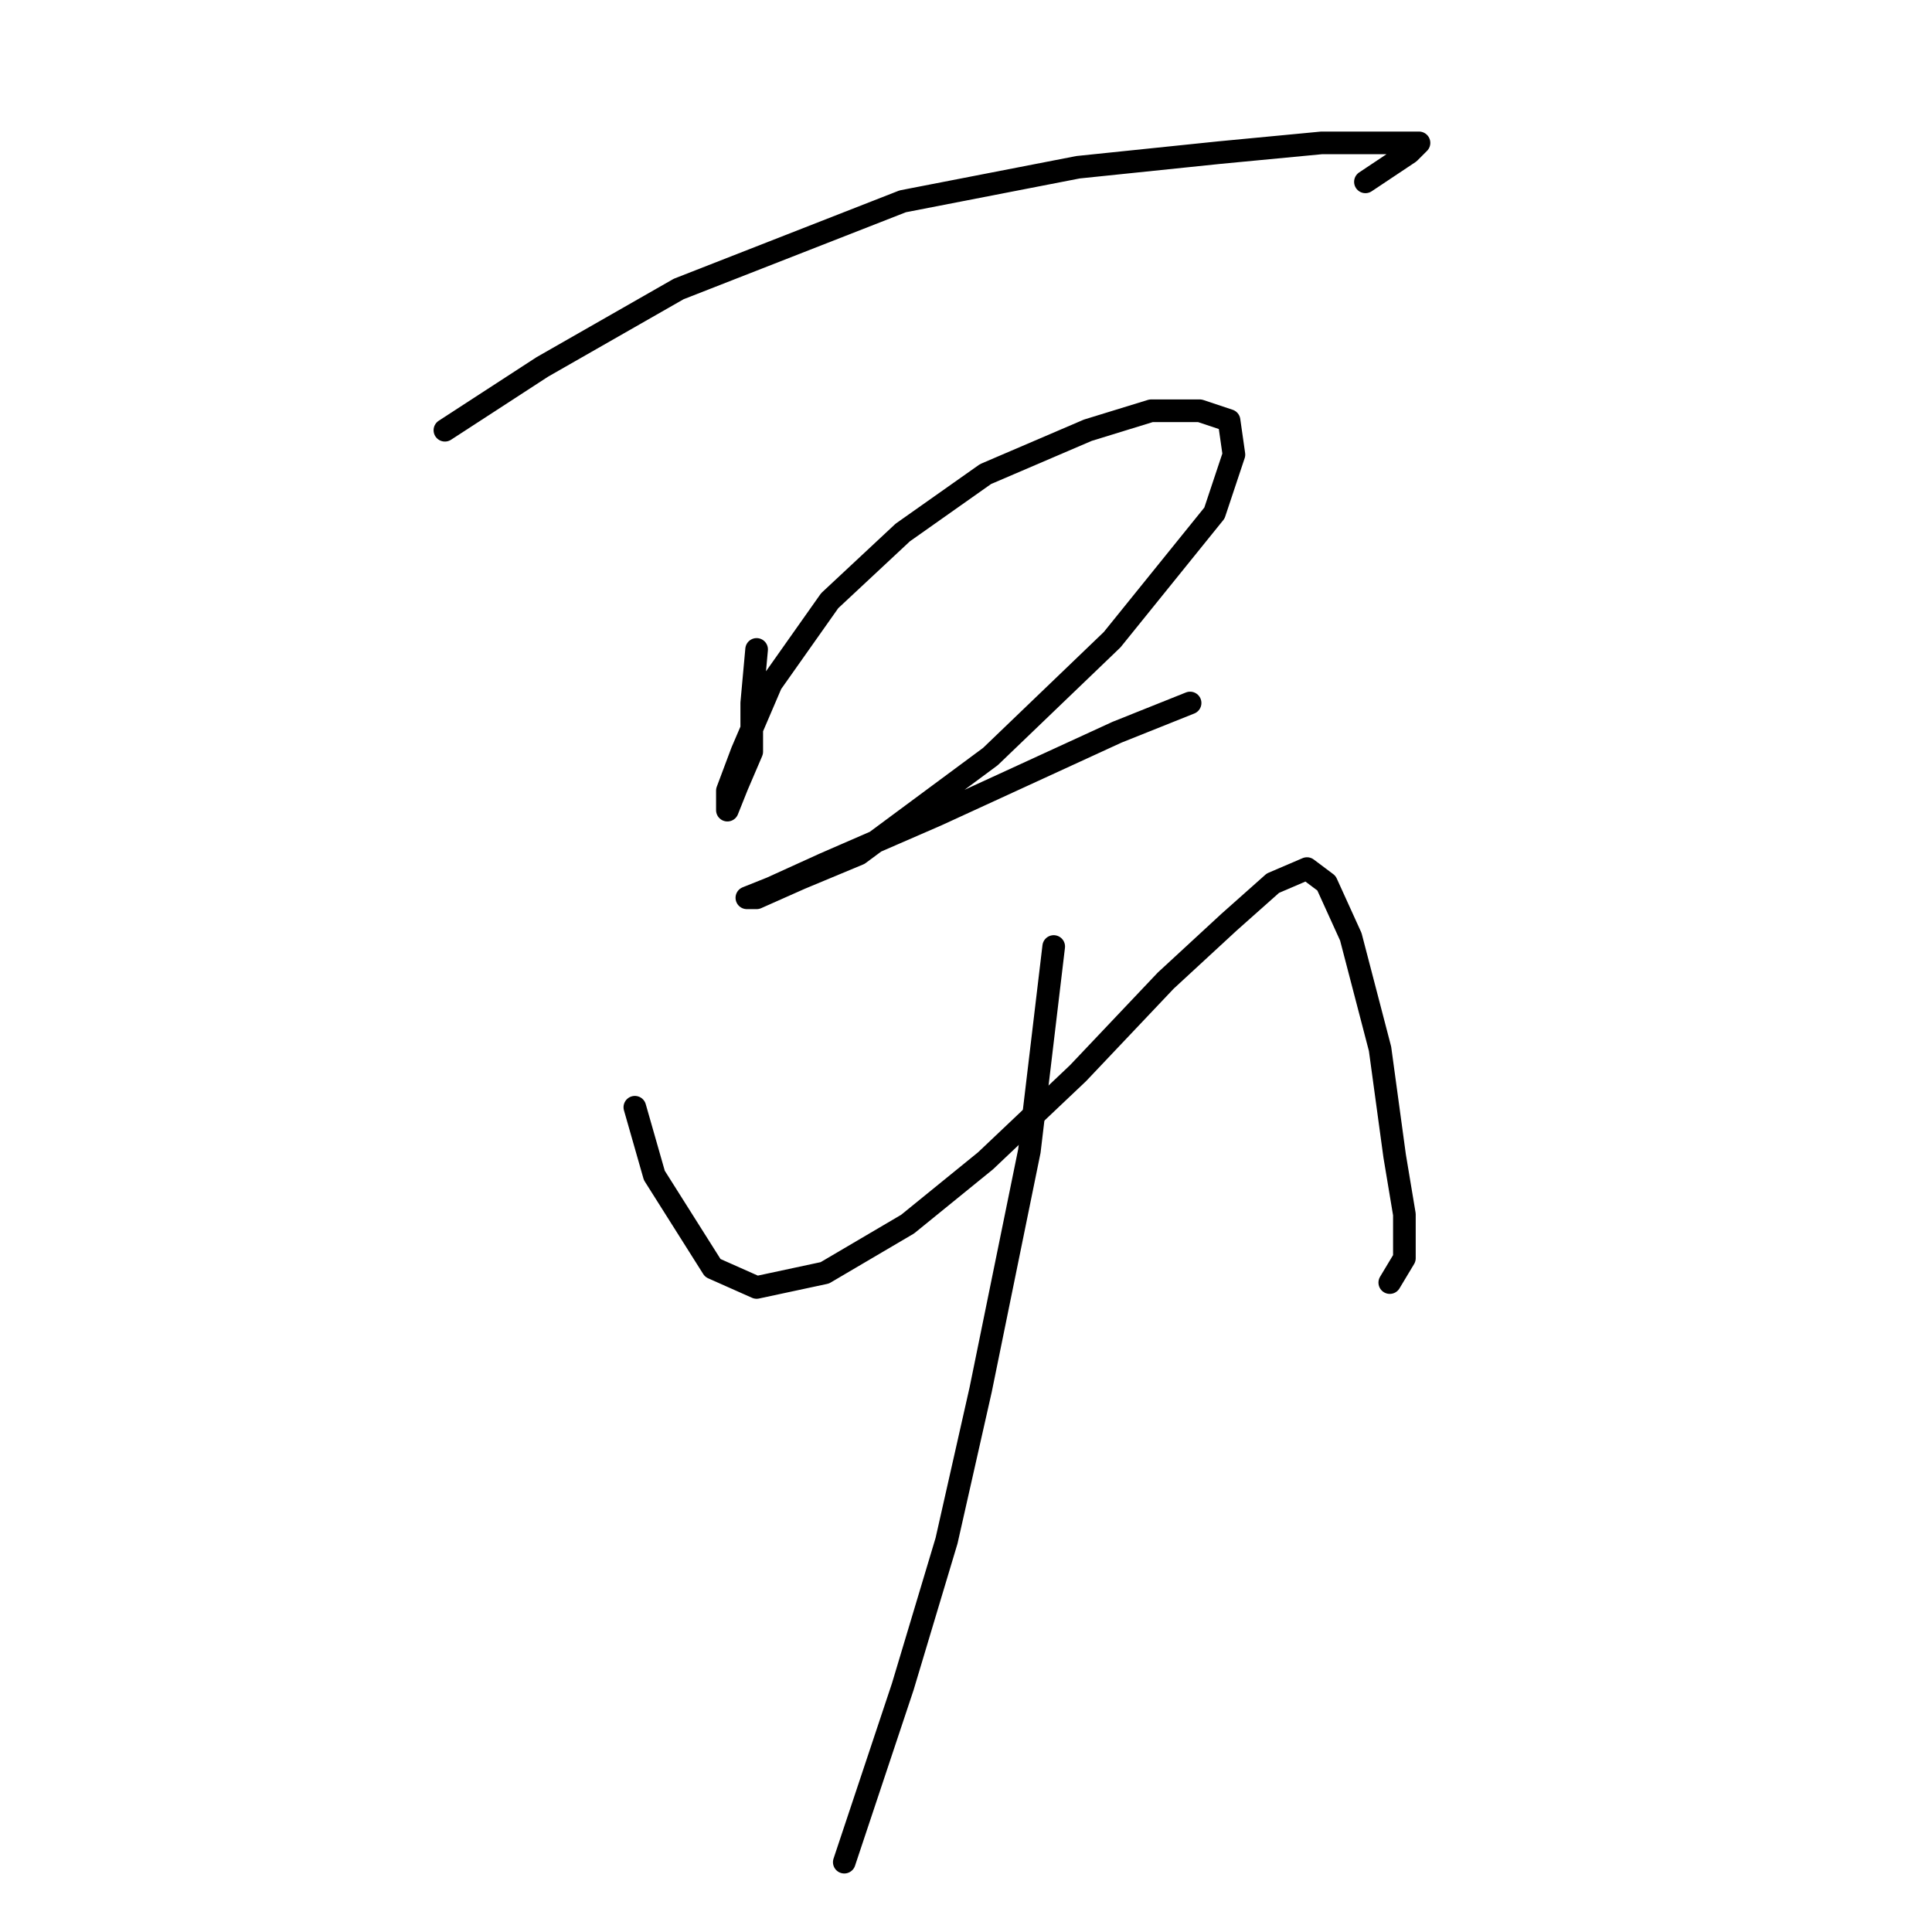 <?xml version="1.0" standalone="no"?>
    <svg width="256" height="256" xmlns="http://www.w3.org/2000/svg" version="1.1">
    <polyline stroke="black" stroke-width="3" stroke-linecap="round" fill="transparent" stroke-linejoin="round" points="58.952 57.009 71.859 48.62 89.929 38.294 119.616 26.677 142.849 22.16 161.565 20.223 175.118 18.933 183.507 18.933 188.025 18.933 186.734 20.223 180.926 24.096 180.926 24.096 " />
        <polyline stroke="black" stroke-width="3" stroke-linecap="round" fill="transparent" stroke-linejoin="round" points="100.255 86.051 99.61 93.15 99.61 99.603 97.674 104.121 96.383 107.348 96.383 107.348 96.383 104.766 98.319 99.603 102.191 90.568 109.936 79.597 119.616 70.562 130.587 62.818 144.14 57.009 152.53 54.428 158.984 54.428 162.856 55.719 163.501 60.236 160.92 67.981 147.367 84.76 131.233 100.249 113.808 113.156 106.063 116.383 100.255 118.964 98.964 118.964 102.191 117.674 109.29 114.447 124.134 107.993 148.012 97.022 154.466 94.441 157.693 93.15 157.693 93.15 " />
        <polyline stroke="black" stroke-width="3" stroke-linecap="round" fill="transparent" stroke-linejoin="round" points="84.121 146.715 86.703 155.75 94.447 168.012 100.255 170.594 109.29 168.658 120.262 162.204 130.587 153.814 142.849 142.198 154.466 129.936 162.856 122.191 168.664 117.028 173.182 115.092 175.763 117.028 178.99 124.127 182.862 138.971 184.798 153.169 186.089 160.913 186.089 166.722 184.153 169.948 184.153 169.948 " />
        <polyline stroke="black" stroke-width="3" stroke-linecap="round" fill="transparent" stroke-linejoin="round" points="139.622 125.418 136.396 152.523 129.942 184.146 125.424 204.153 119.616 223.514 115.099 237.066 111.872 246.747 111.872 246.747 " />
        </svg>